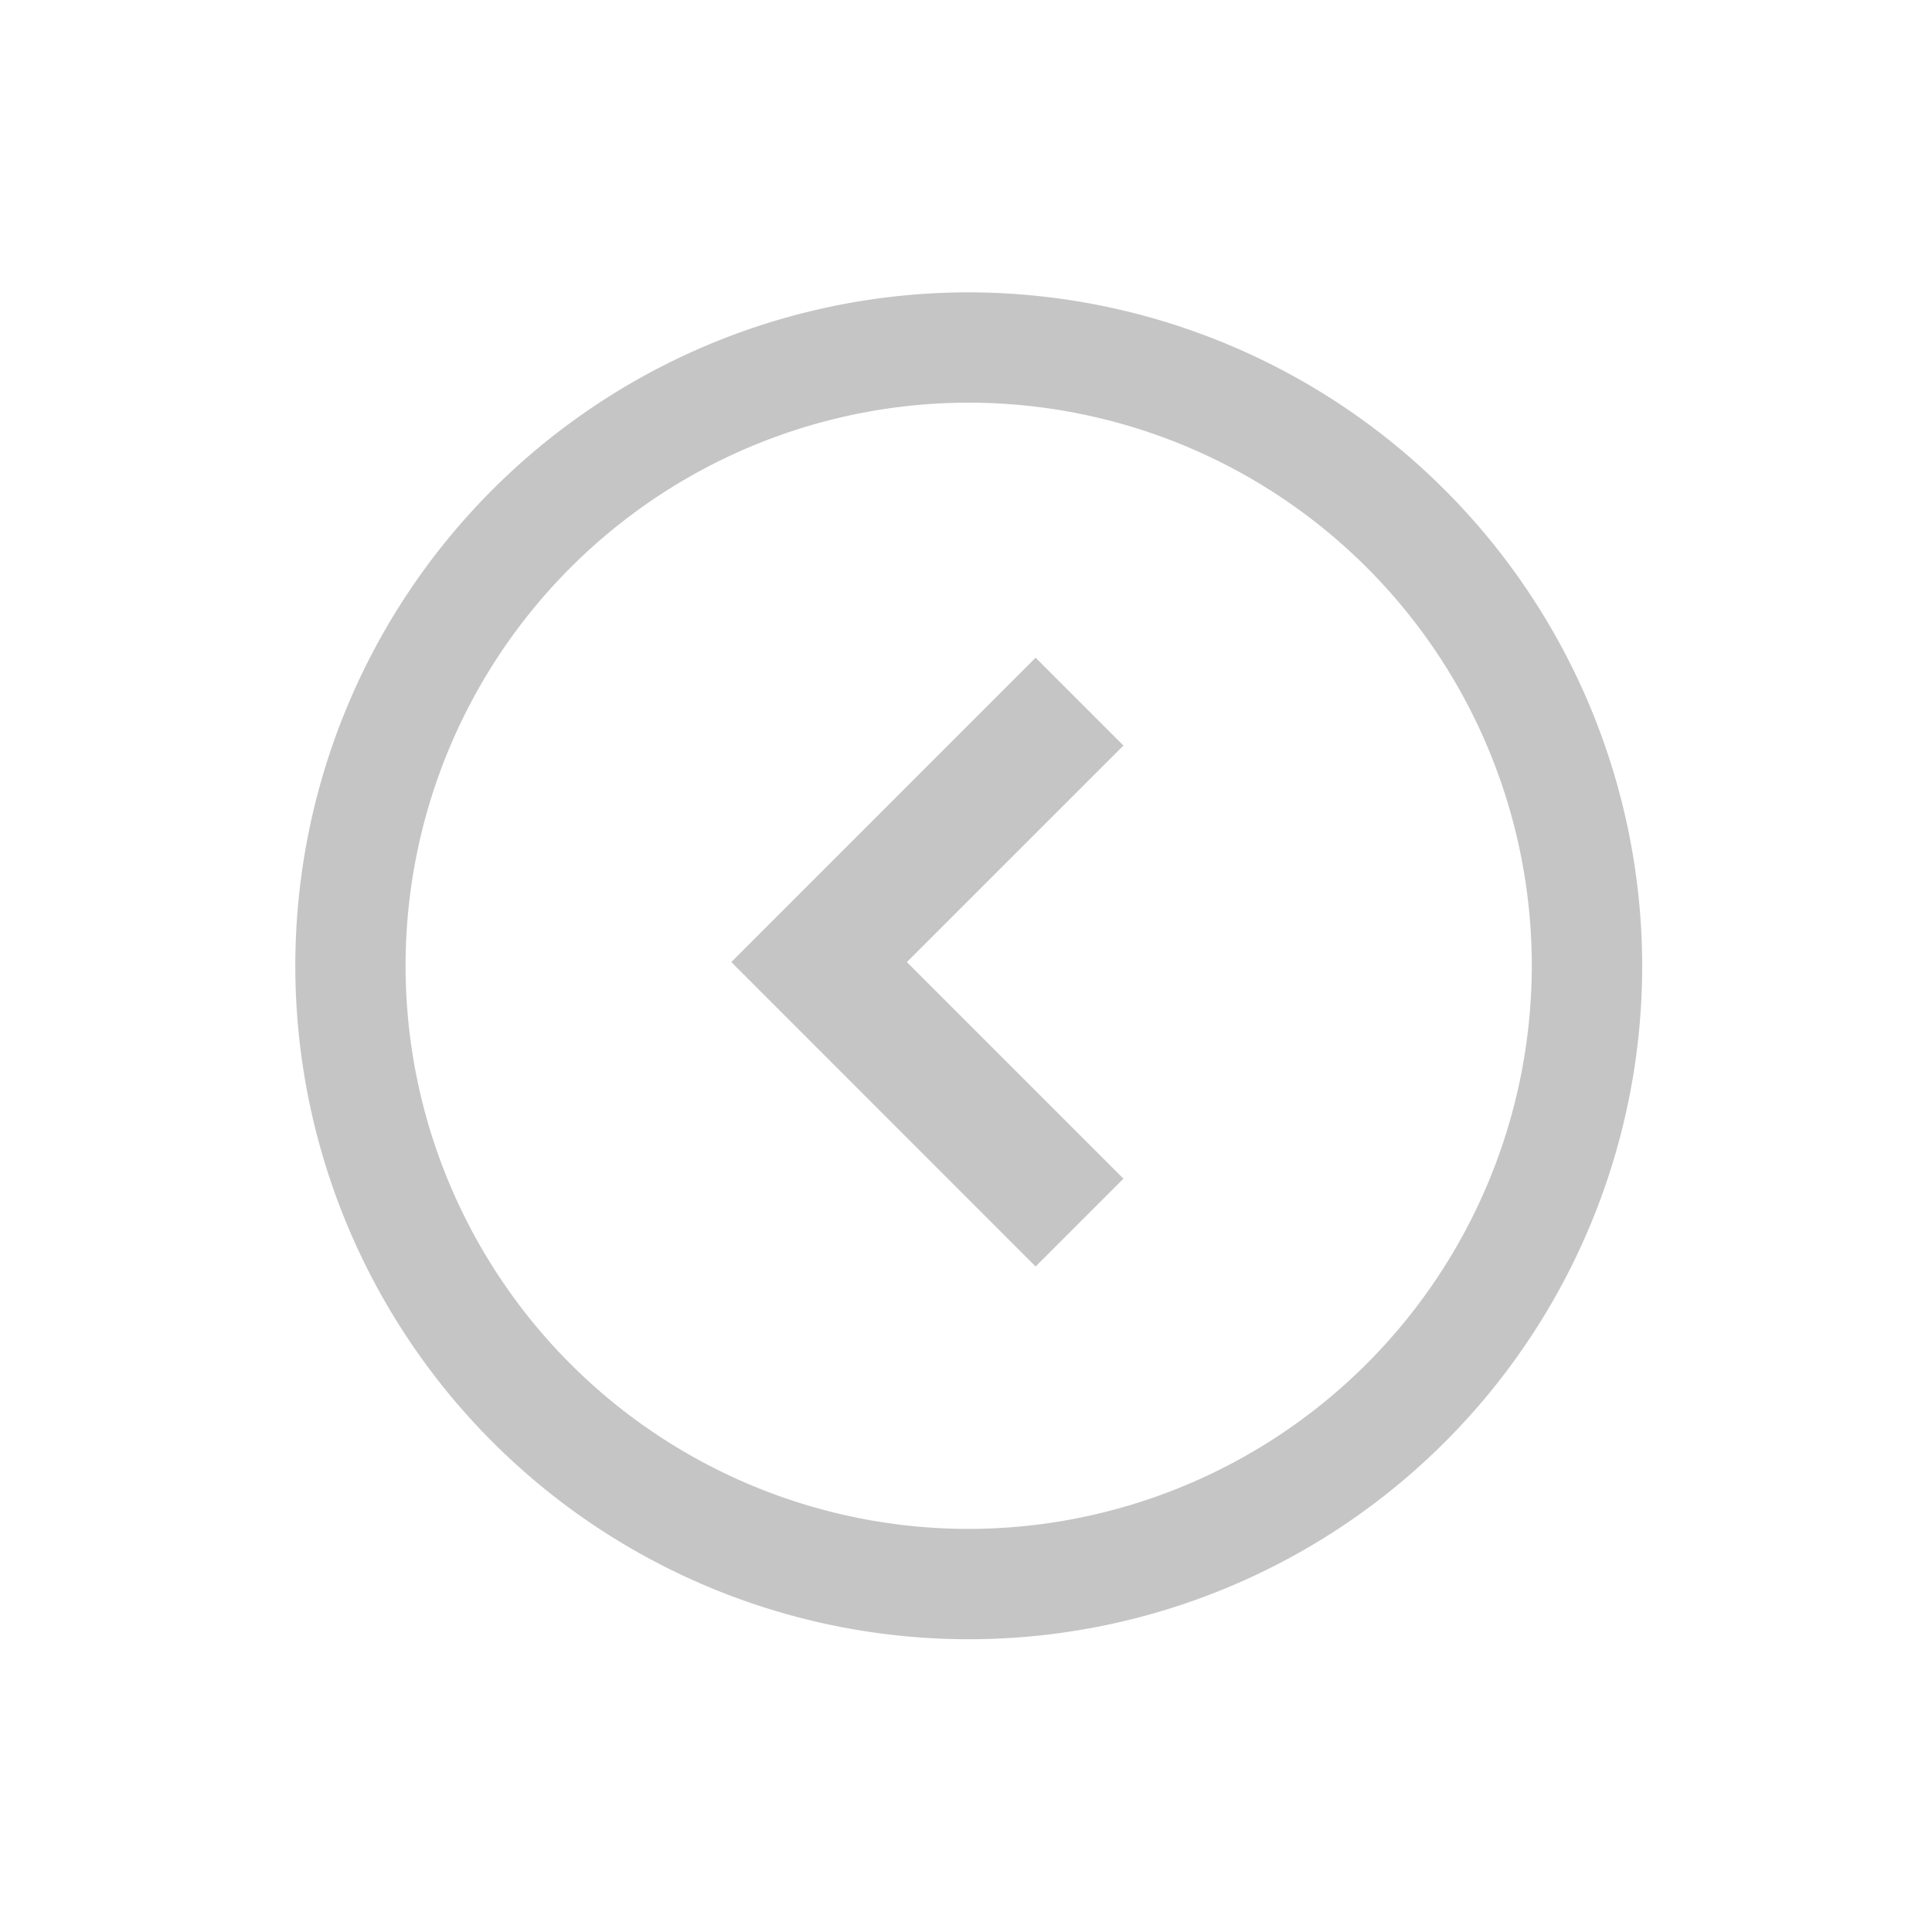 <svg id="Layer_1" data-name="Layer 1" xmlns="http://www.w3.org/2000/svg" width="28" height="28" viewBox="0 0 28 28" style="fill: rgb(197, 197, 197)">
  <title>go back</title>
  <path d="M15.009,9.532l-4.41,4.411,4.41,4.412L16.282,17.082l-3.139-3.139,3.139-3.138ZM14.04,4.237a9.76,9.76,0,1,0,9.76,9.761A9.772,9.772,0,0,0,14.04,4.237Zm0,17.921a8.161,8.161,0,1,1,8.16-8.16A8.17,8.17,0,0,1,14.04,22.158Z"/>
</svg>
